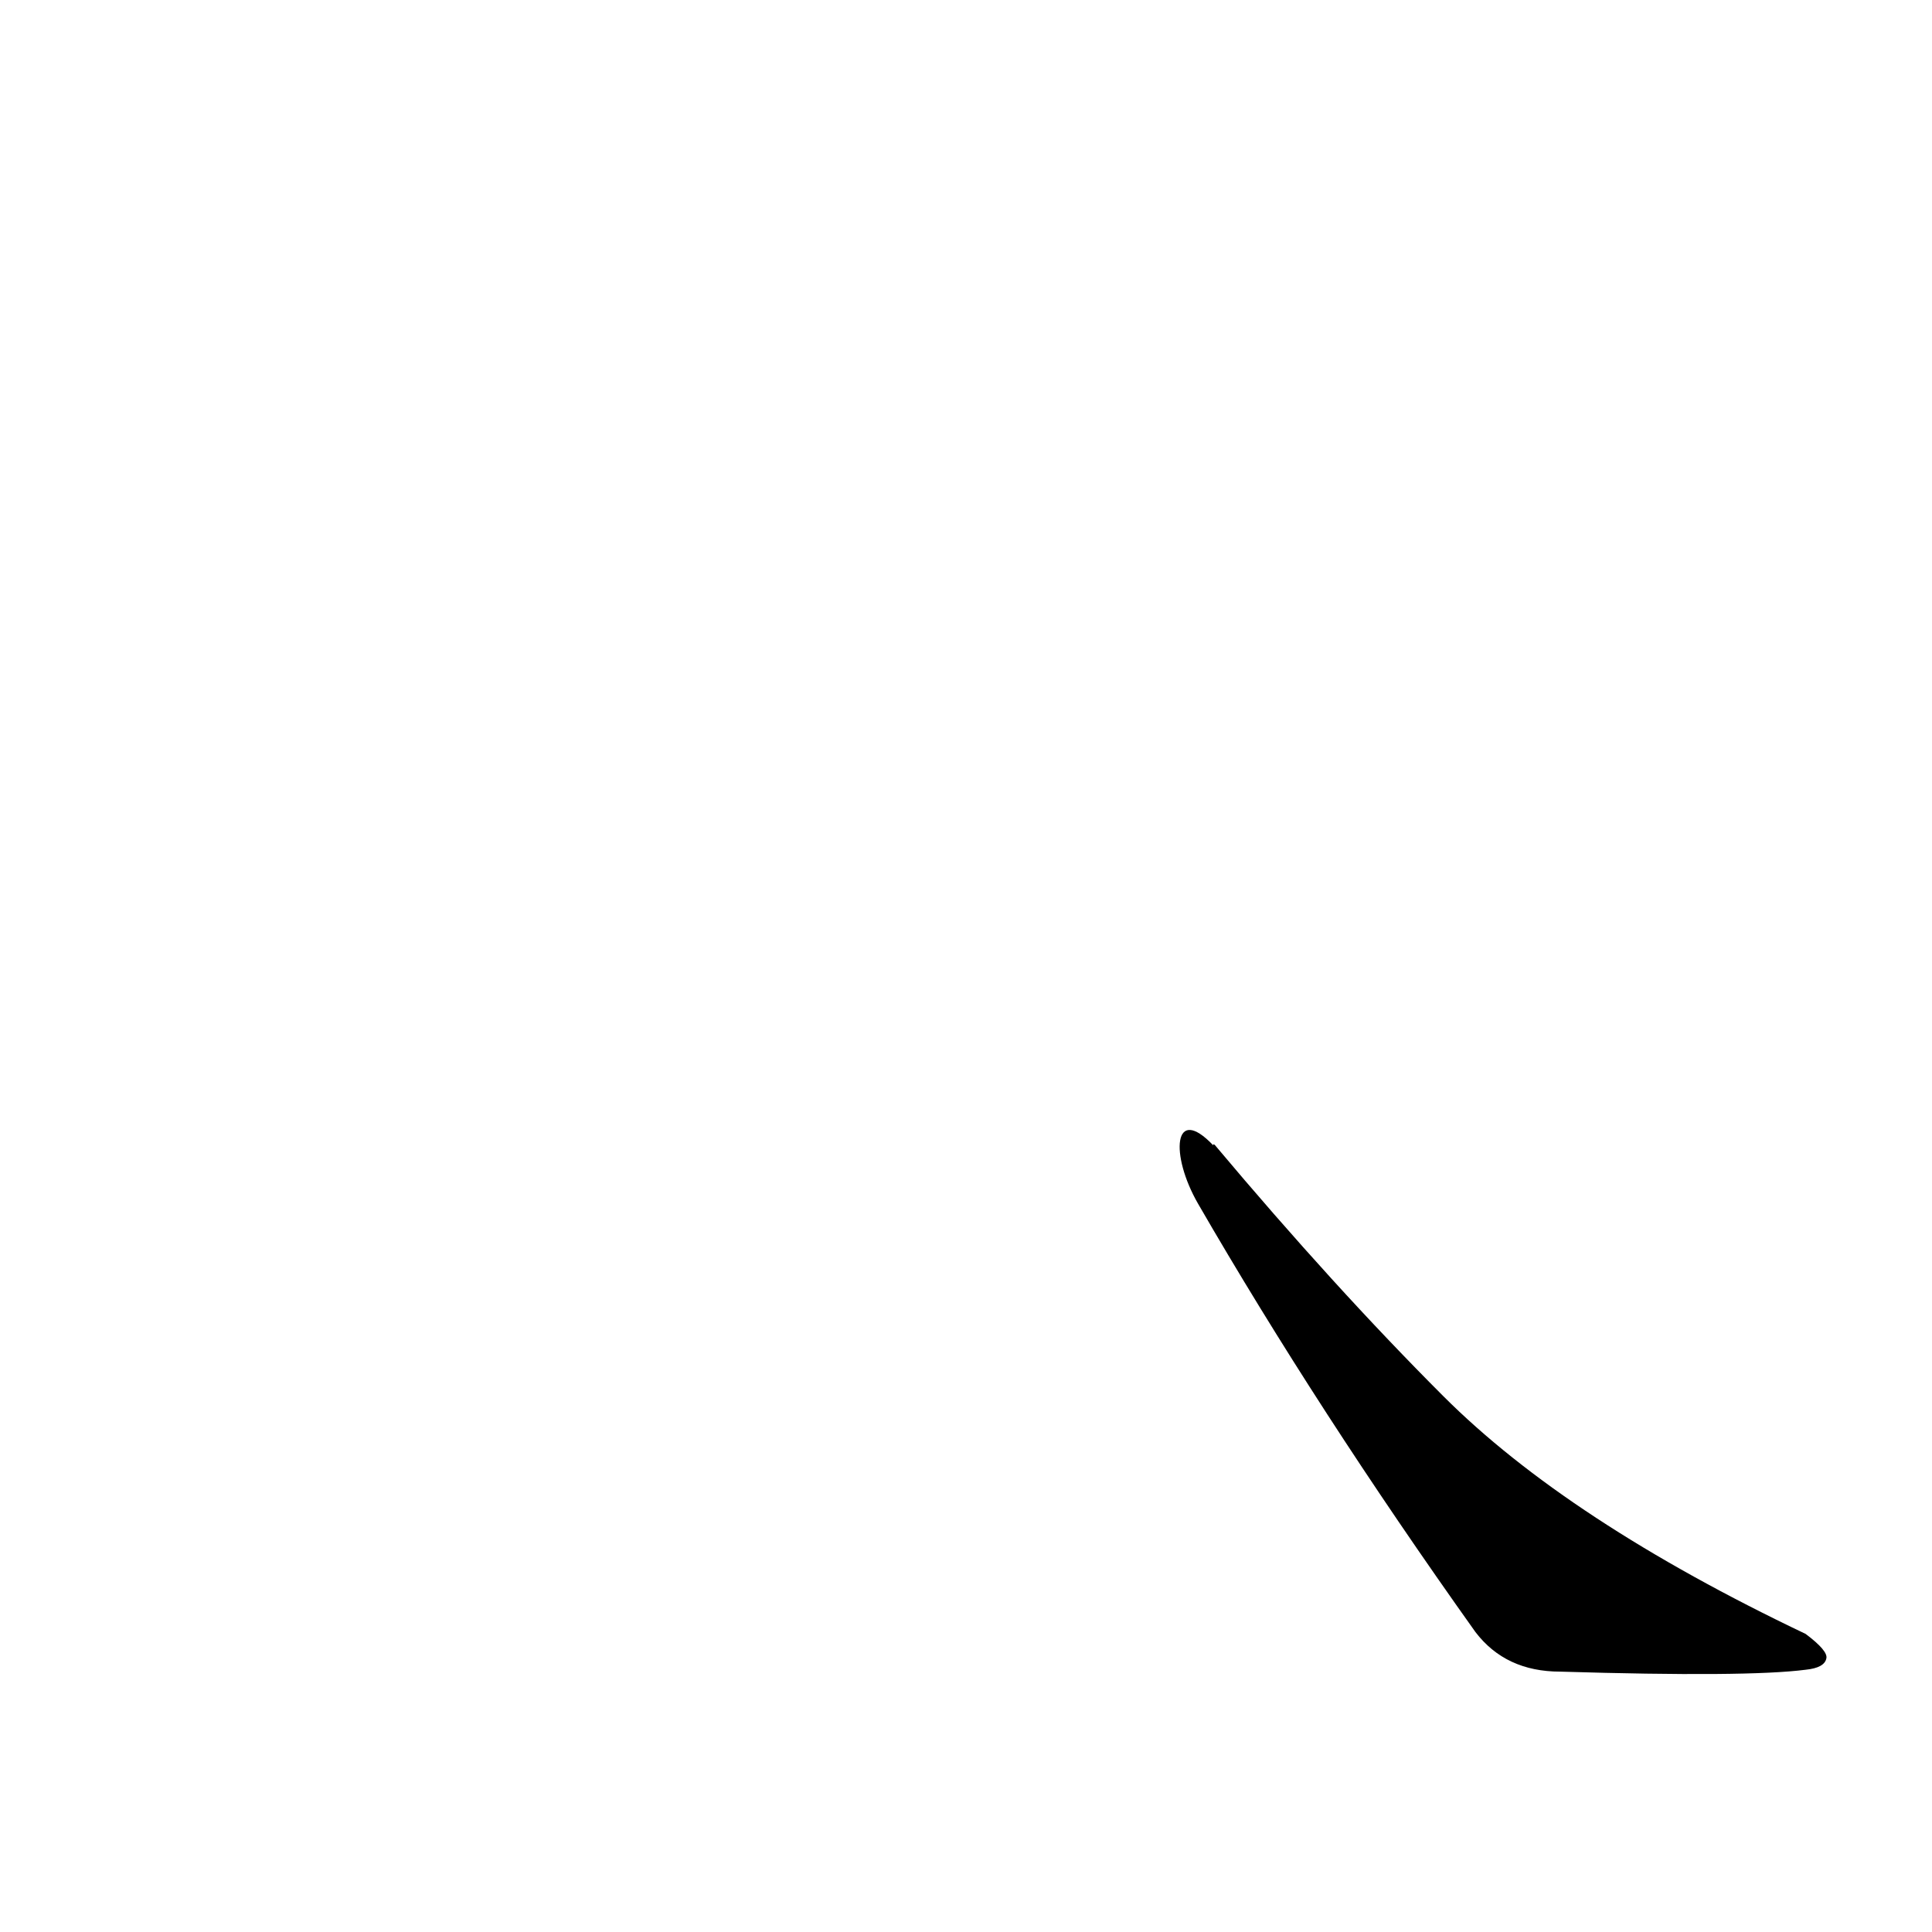 <?xml version='1.0' encoding='utf-8'?>
<svg xmlns="http://www.w3.org/2000/svg" version="1.1" viewBox="0 0 1024 1024"><g transform="scale(1, -1) translate(0, -900)"><path d="M 635 262 Q 698 153 782 35 Q 798 14 827 14 Q 926 11 957 15 Q 967 16 968 21 Q 969 25 957 34 Q 831 94 765 160 Q 707 218 644 293 Q 643 294 643 293 C 622 315 620 288 635 262 Z" fill="black" /></g></svg>